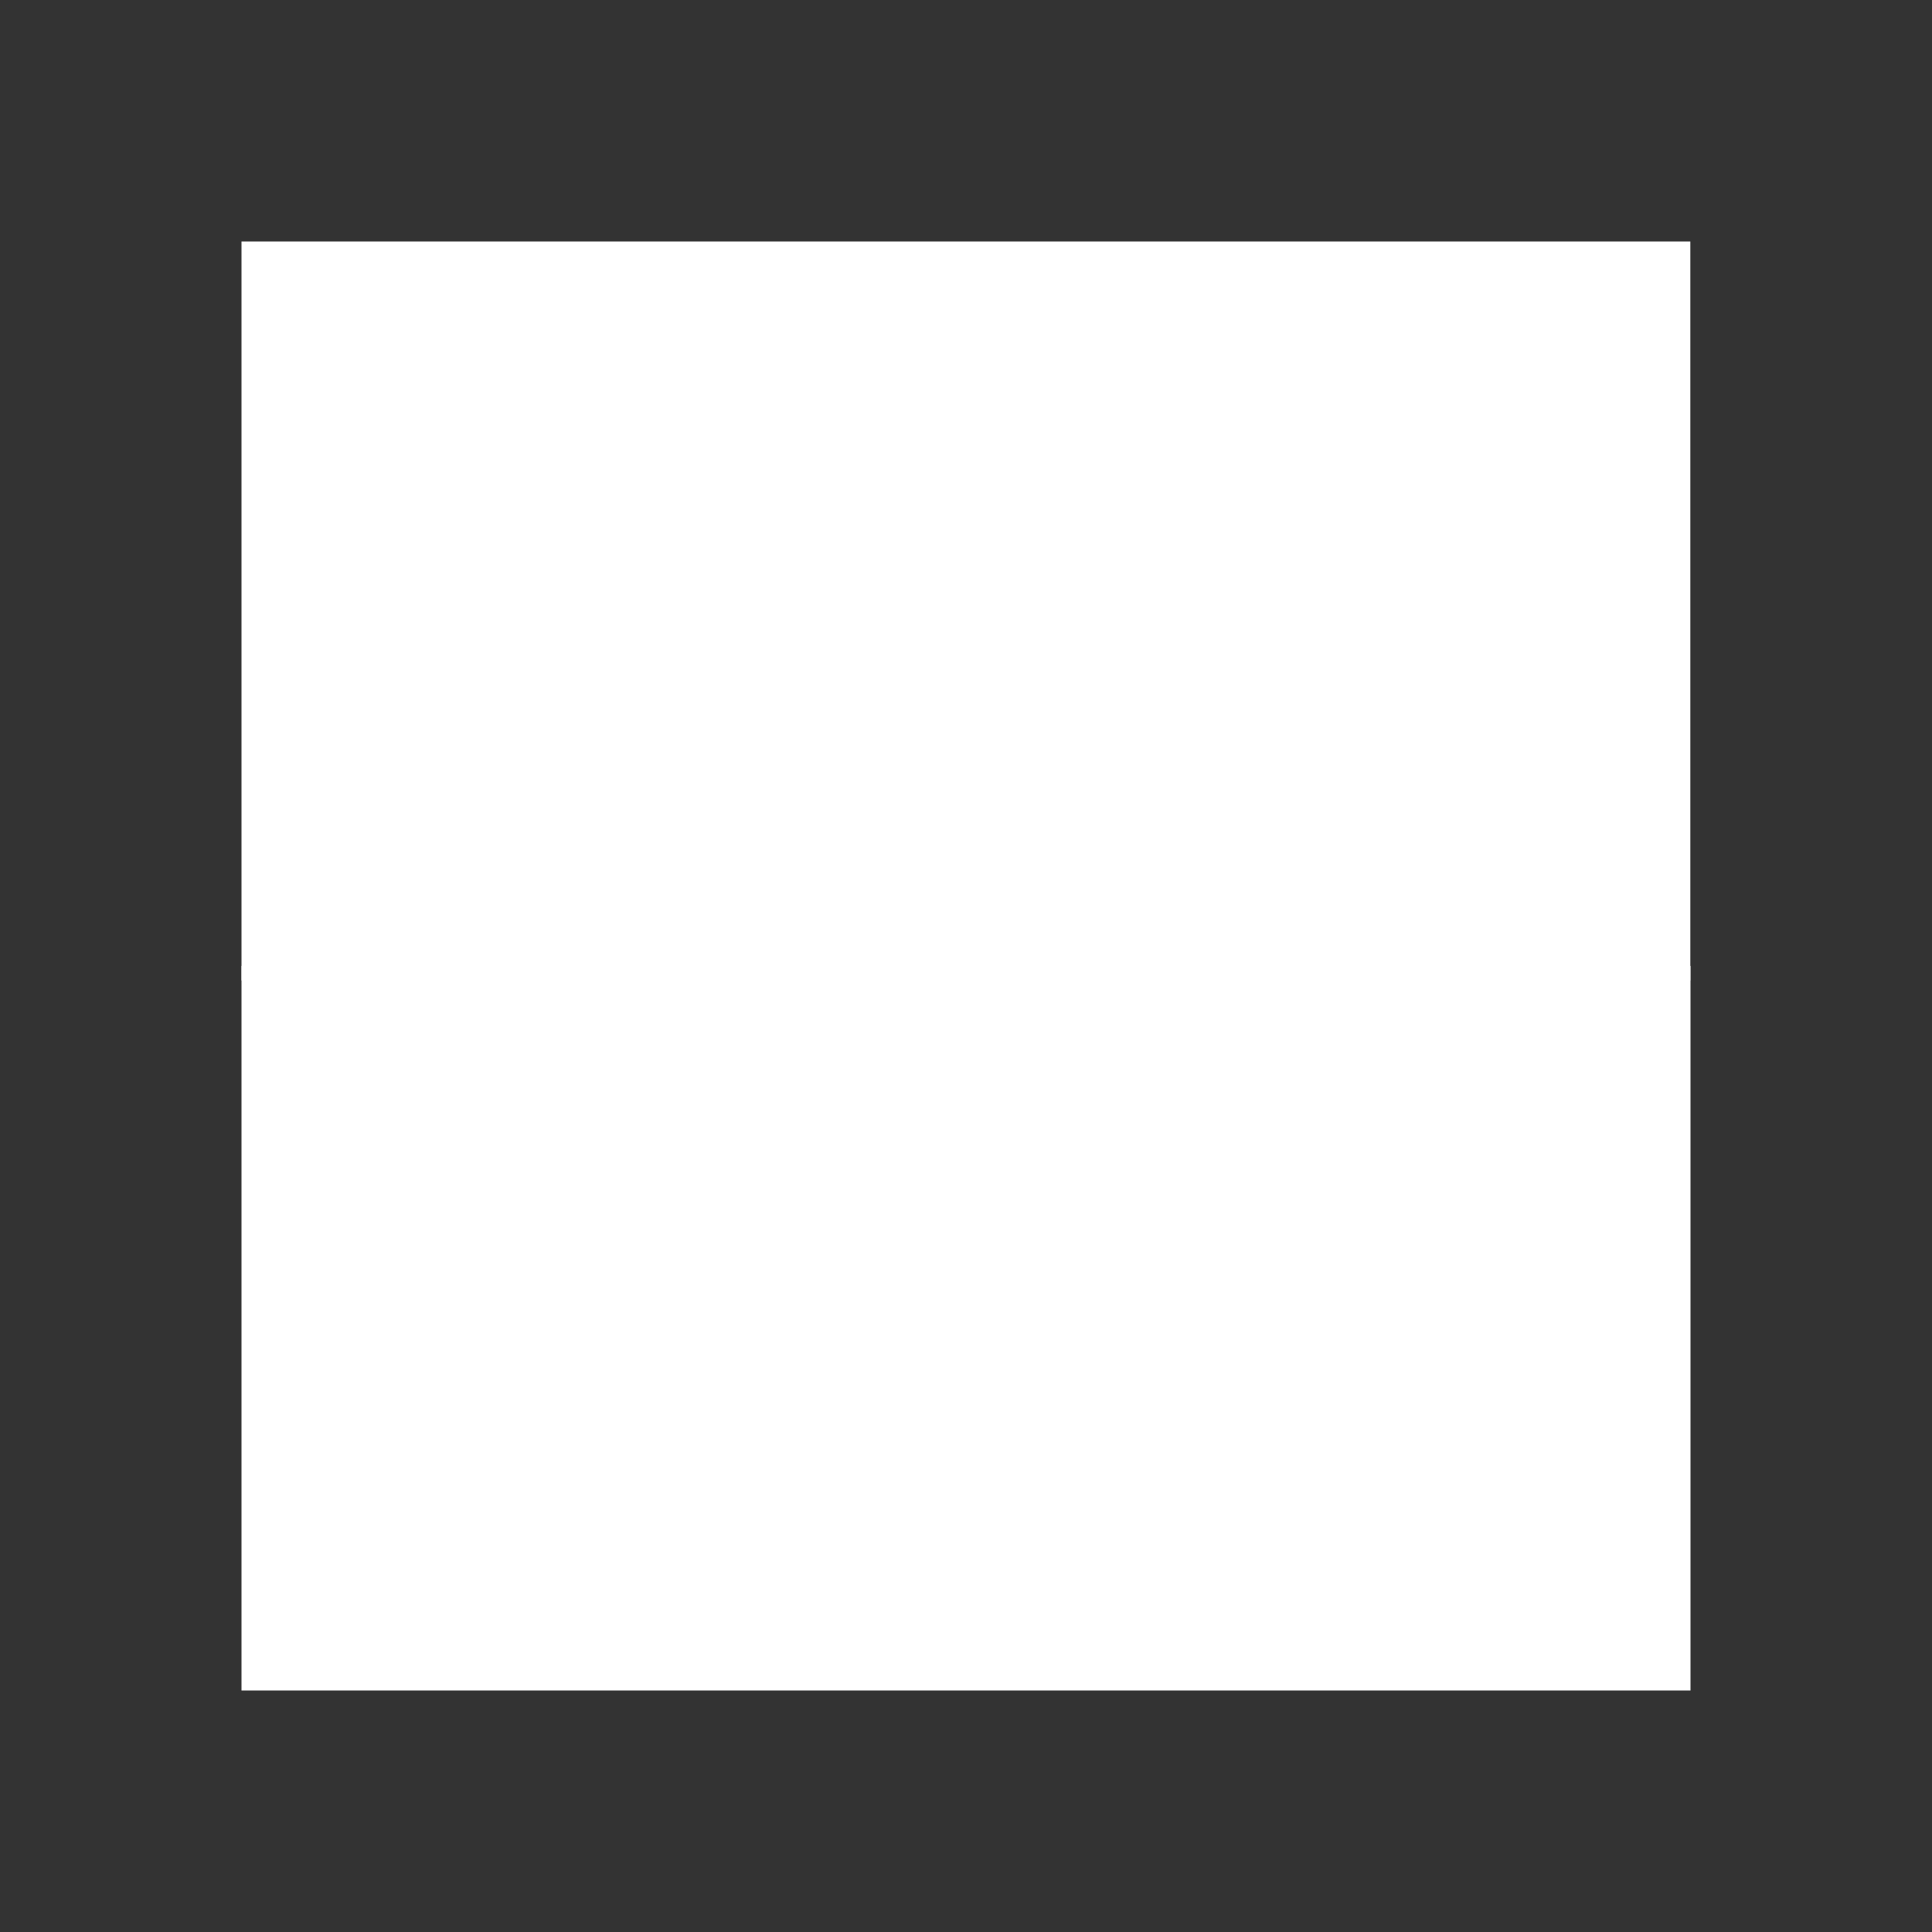 <svg width="32" height="32" viewBox="0 0 32 32" fill="none" xmlns="http://www.w3.org/2000/svg">
<rect x="0" y="0" width="32" height="32" fill="#333333" stroke="none"/>
<path fill-rule="evenodd" clip-rule="evenodd" d="M4 4H27.997V16.24H4V4Z" fill="white"/>
<path fill-rule="evenodd" clip-rule="evenodd" d="M4 15.999H28V28H4V16V15.999Z" fill="white"/>
<path fill-rule="evenodd" clip-rule="evenodd" d="M8.186 15.27H23.8V16.731H8.186V15.27Z" fill="white"/>
</svg>
